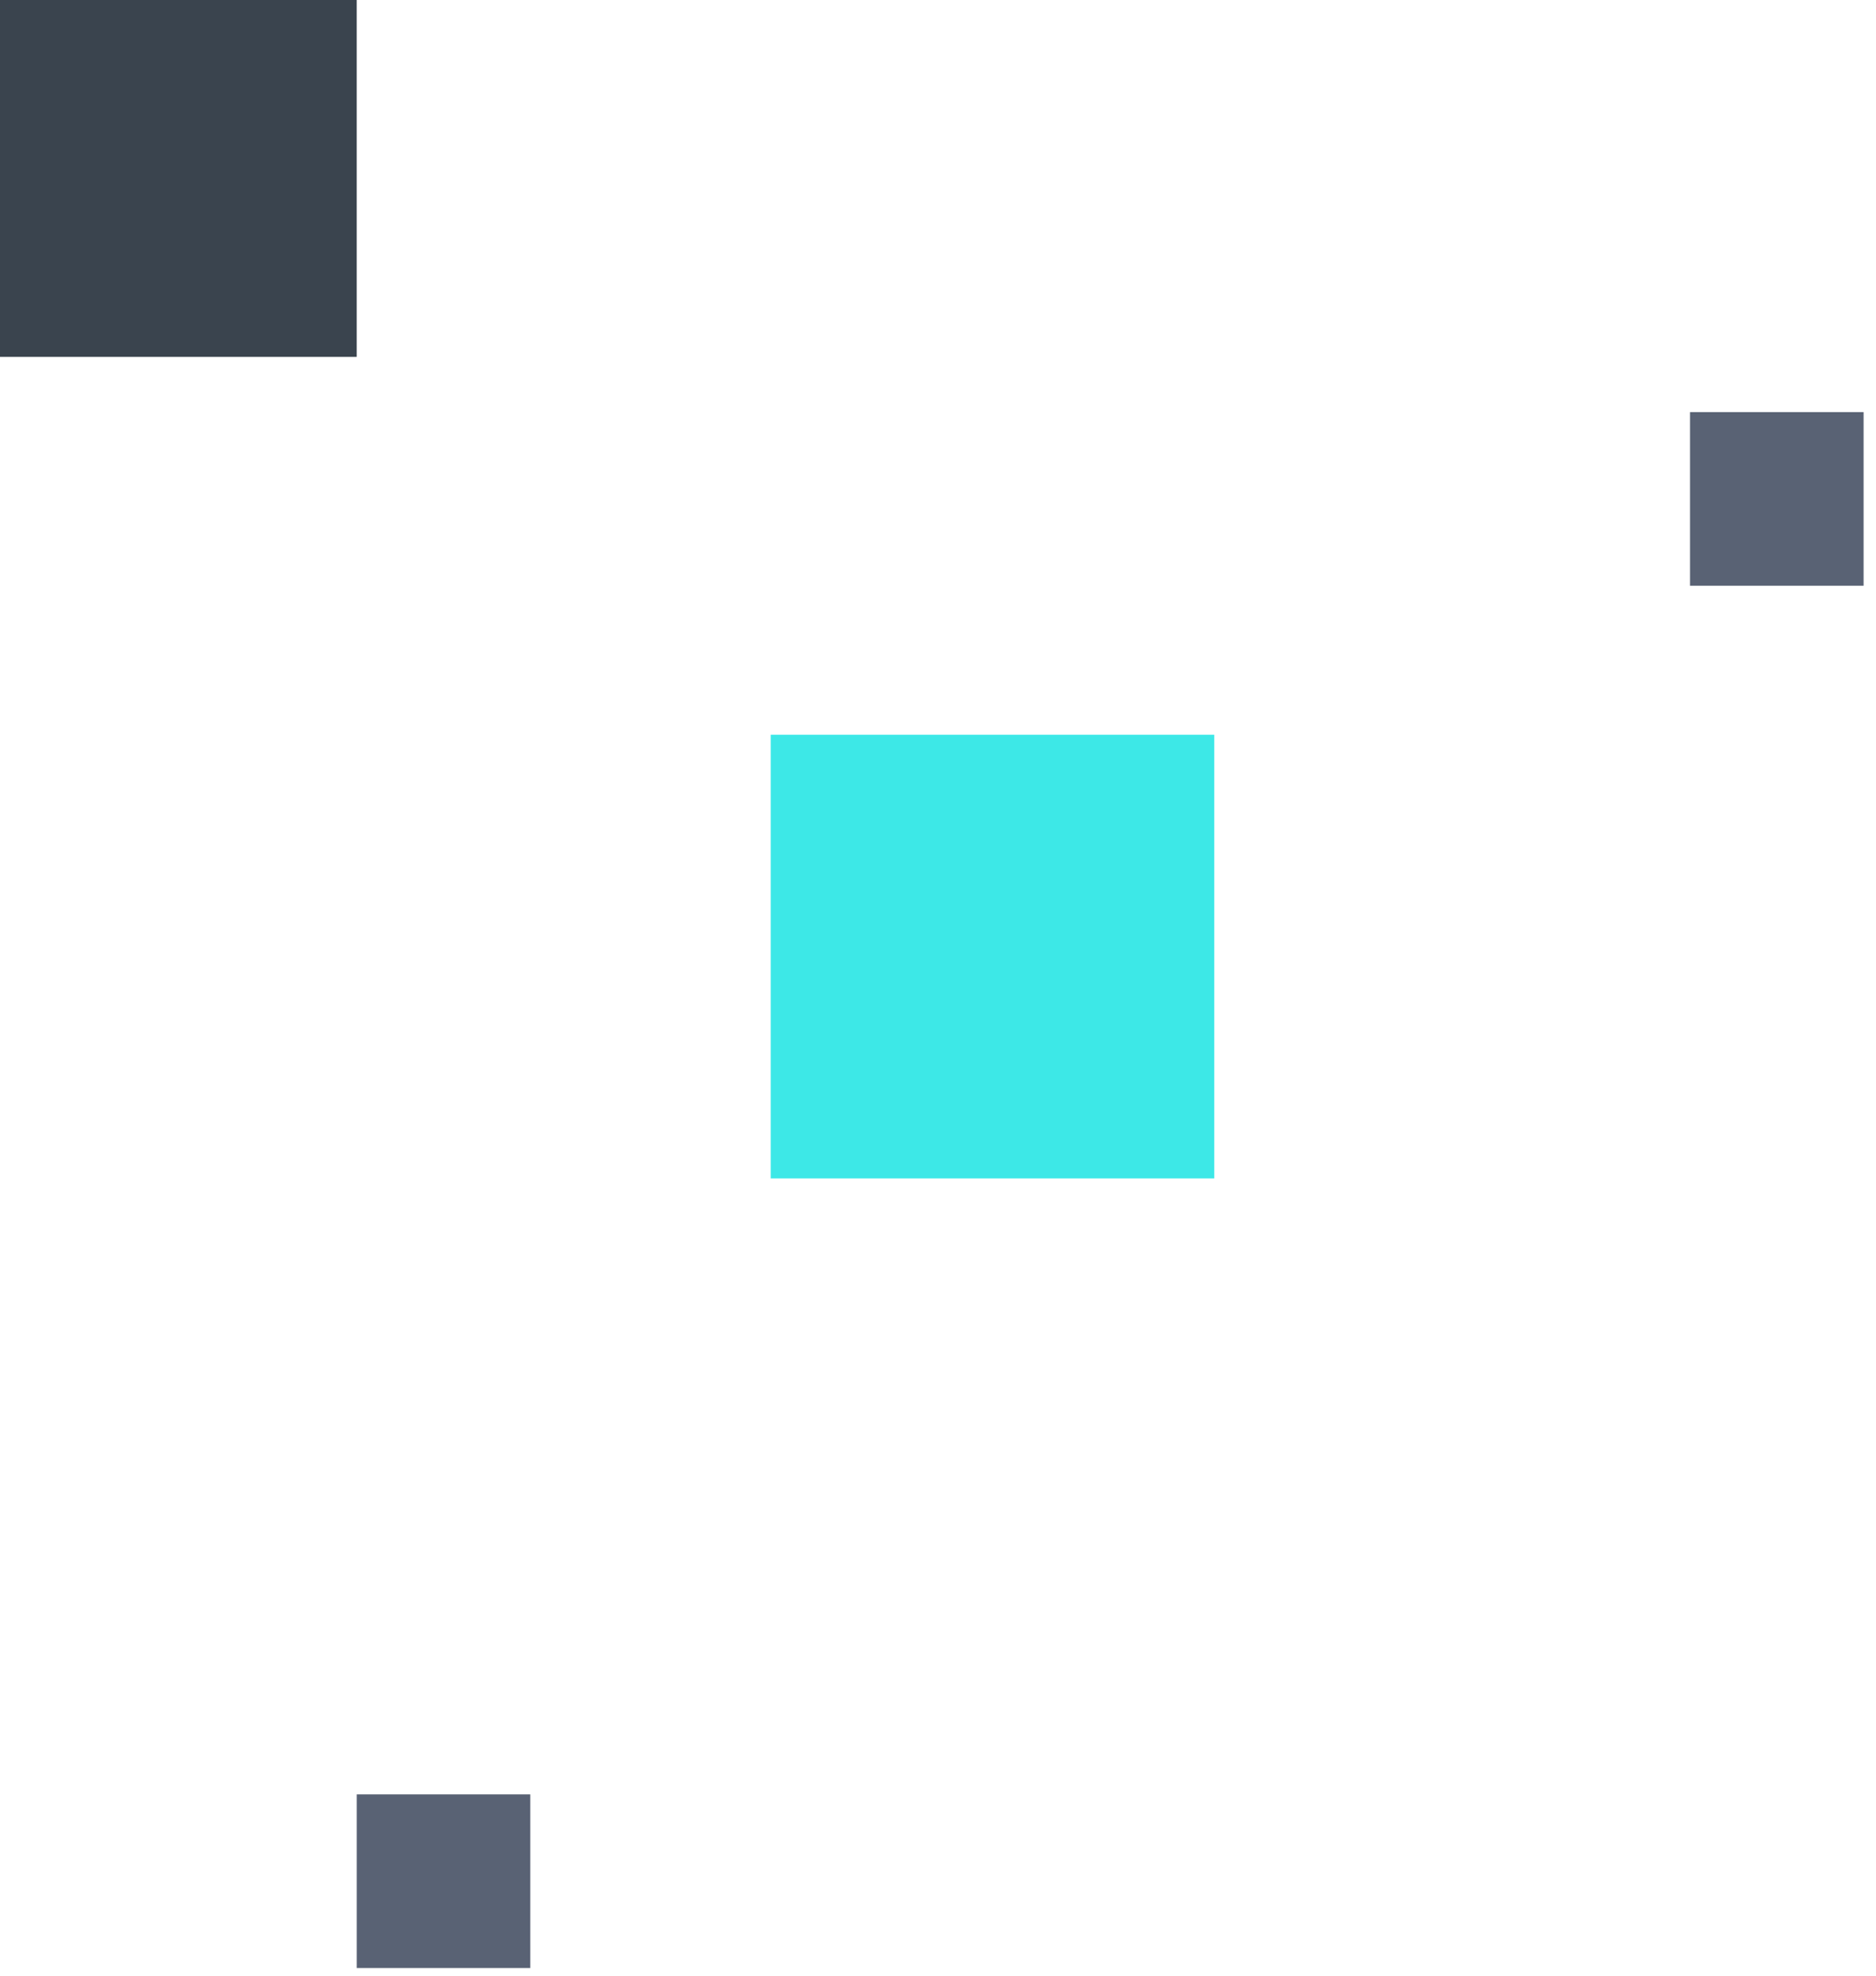 <svg xmlns="http://www.w3.org/2000/svg" width="151" height="159" fill="none" viewBox="0 0 151 159"><rect width="35.698" height="35.698" x="62.039" y="59.11" fill="#3DE8E7"/><rect width="28.713" height="28.713" y="0" fill="#3A444E"/><rect width="13.969" height="13.969" x="136.033" y="33.155" fill="#596274"/><rect width="13.969" height="13.969" x="28.714" y="144.363" fill="#596274"/></svg>